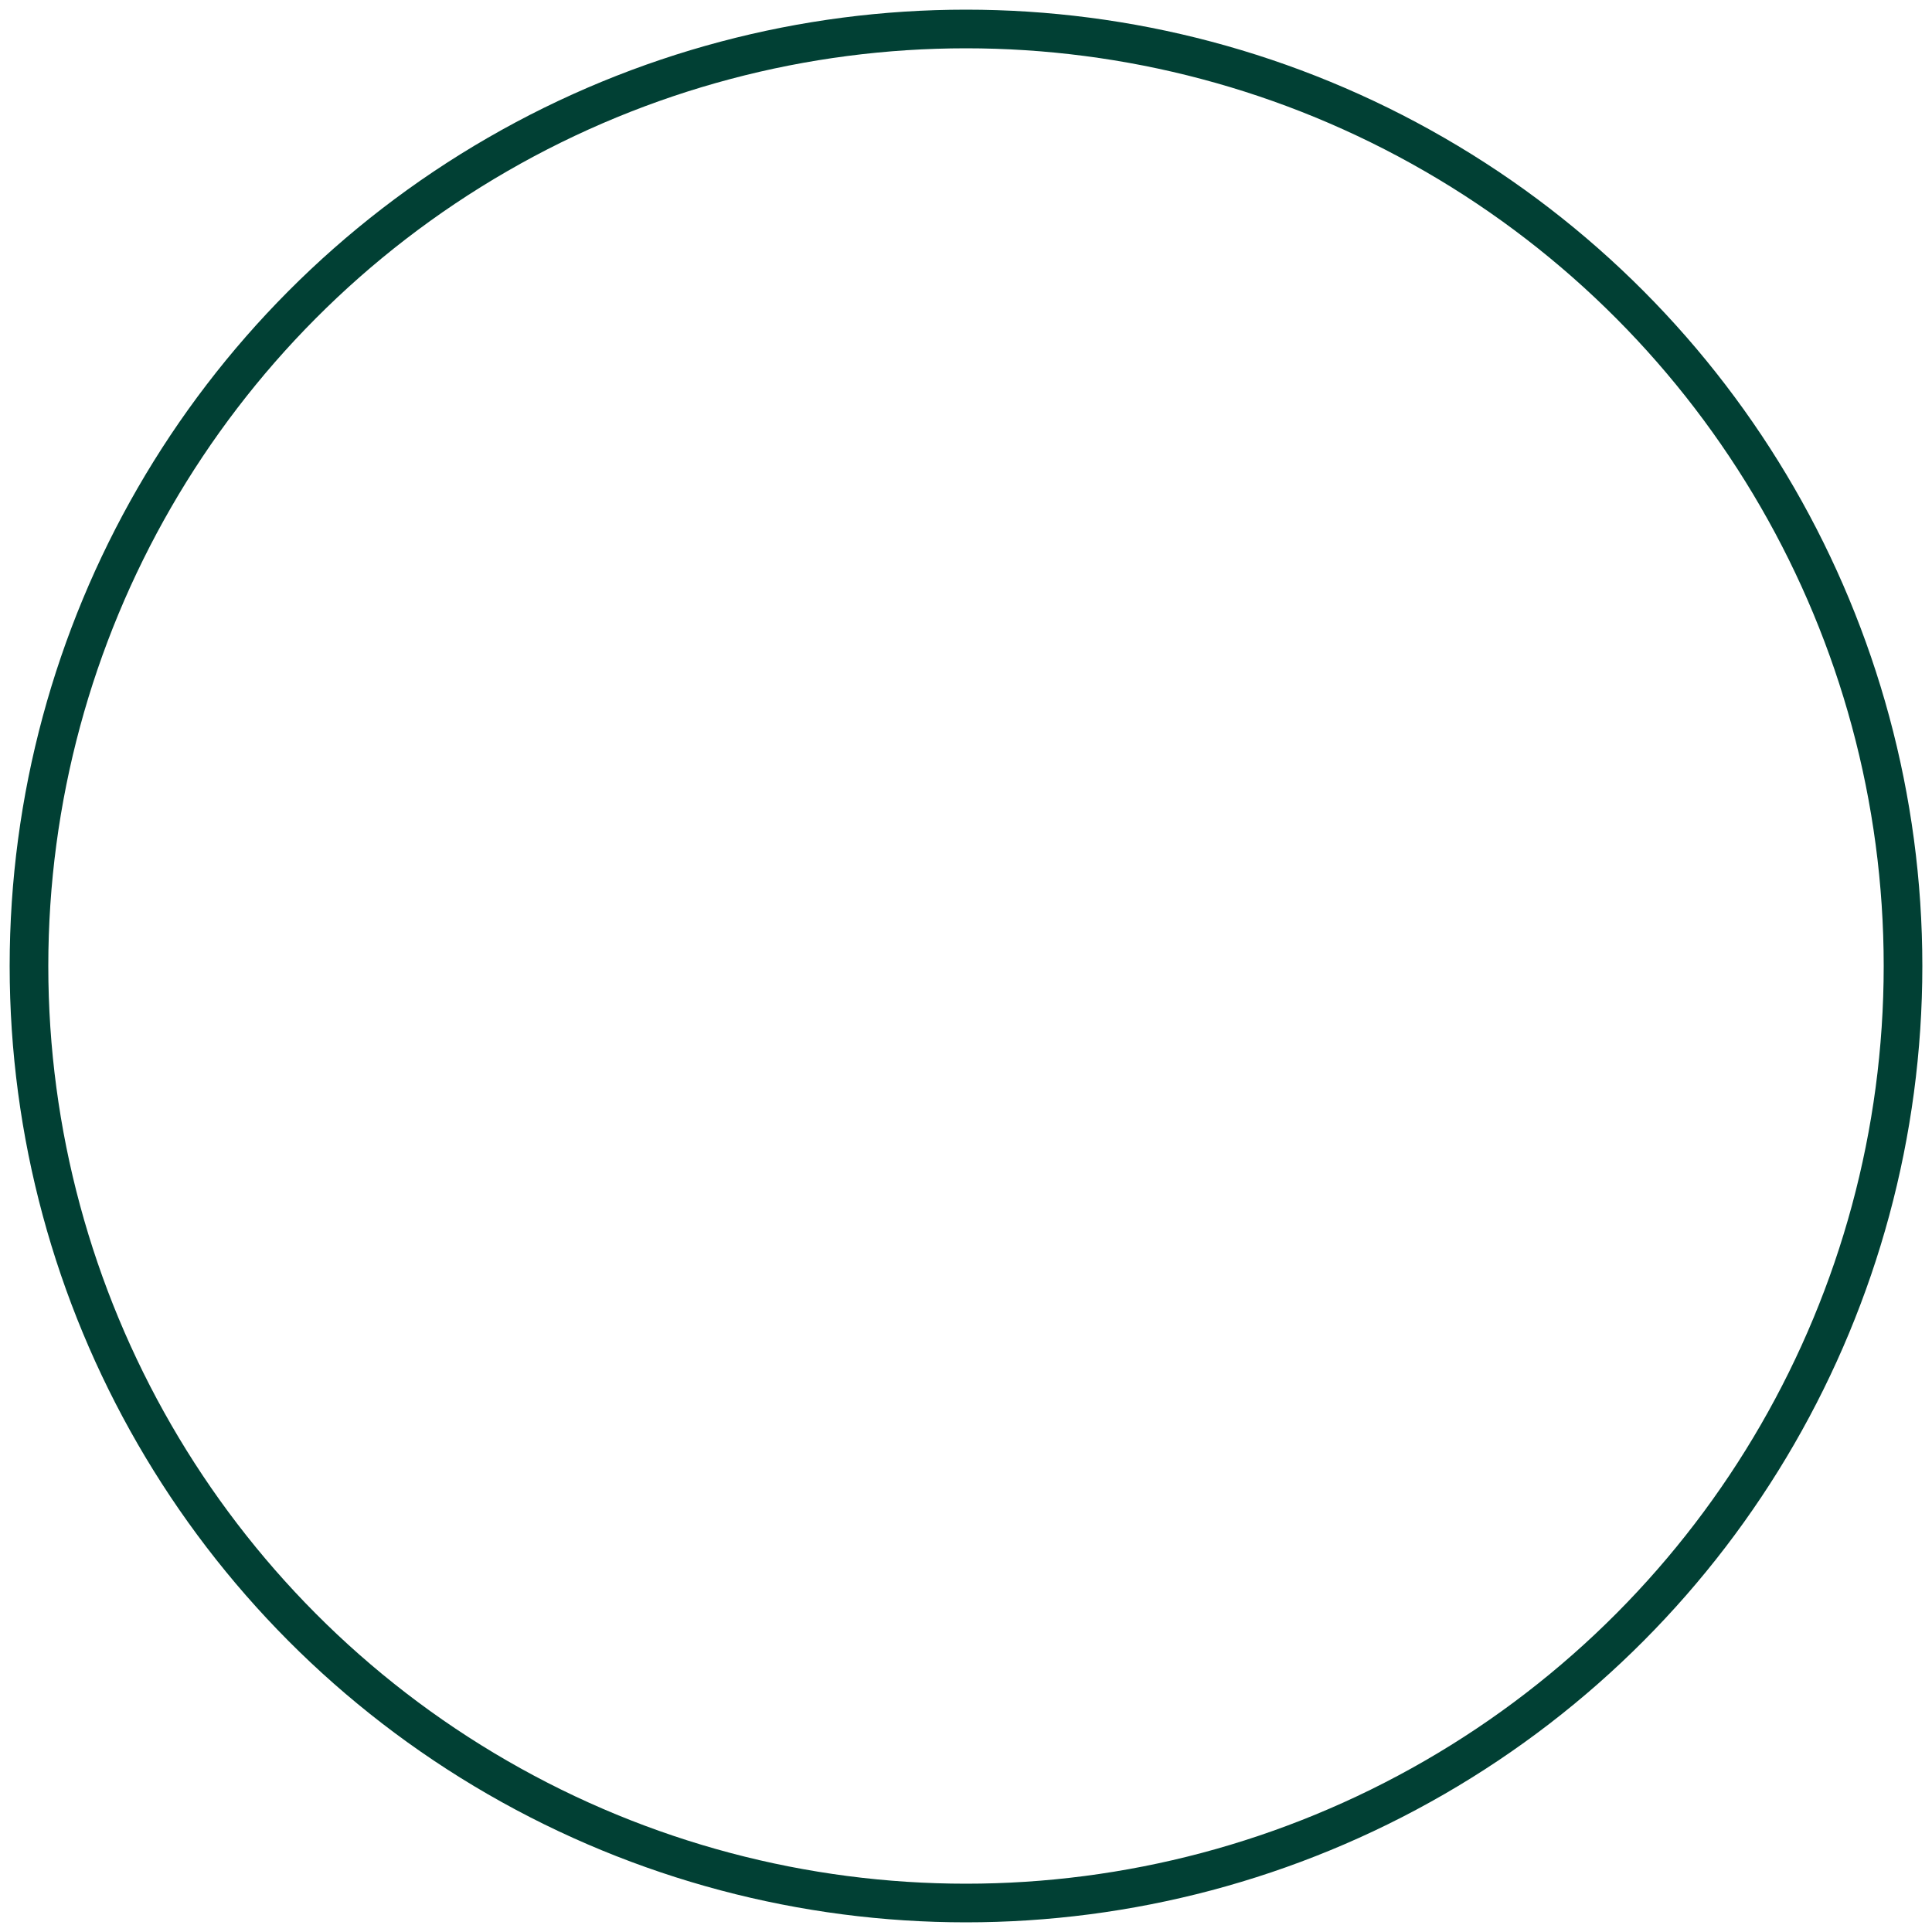 <svg xmlns="http://www.w3.org/2000/svg" viewBox="0 0 100 100">
  <defs>
    <style>
      .cls-1, .cls-3 {
        fill: none;
      }

      .cls-1 {
        stroke: #014034;
        stroke-width: 2px;
      }

      .cls-2 {
        stroke: none;
      }
    </style>
  </defs>
  <g id="楕円形_1" data-name="楕円形 1" class="cls-1">
    <circle class="cls-2" cx="50" cy="50" r="50"/>
    <circle class="cls-3" cx="50" cy="50" r="48.5"/>
  </g>
</svg>
